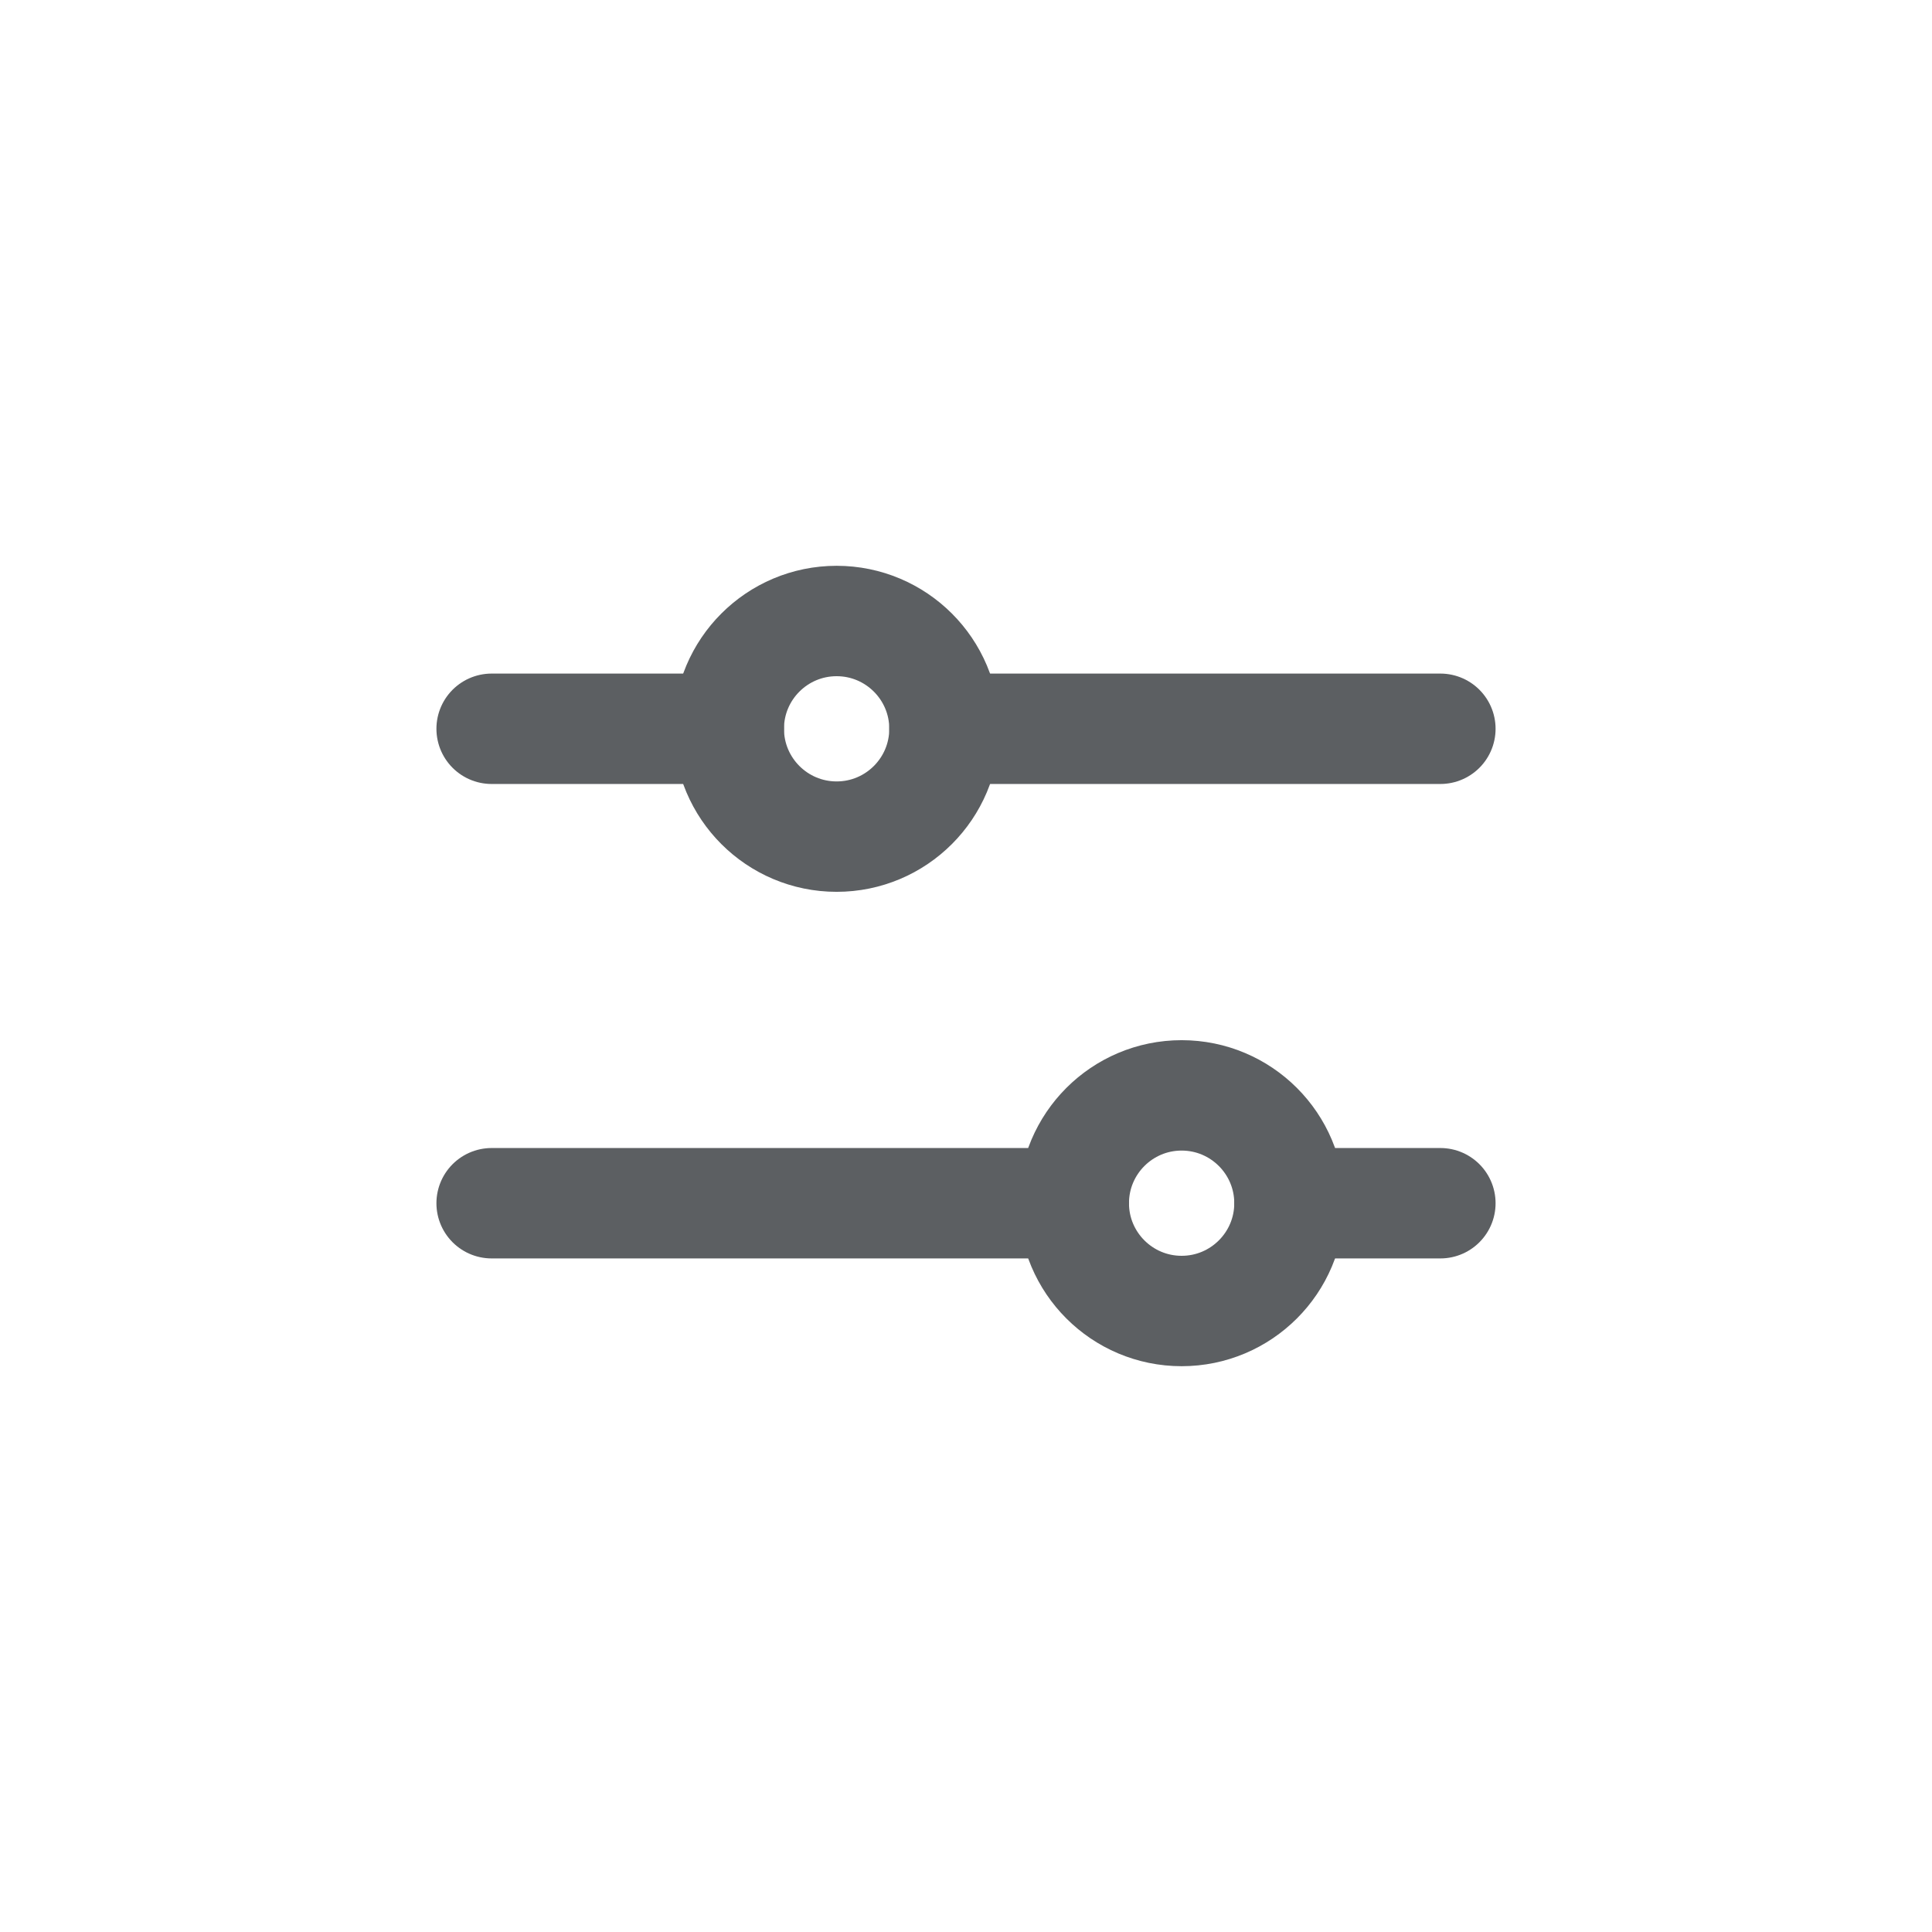<svg width="28" height="28" viewBox="0 0 28 28" fill="none" xmlns="http://www.w3.org/2000/svg">
<path d="M15.562 17.438H7.125" stroke="#5C5F62" stroke-width="1.6" stroke-linecap="round" stroke-linejoin="round"/>
<path d="M20.875 17.438H18.688" stroke="#5C5F62" stroke-width="1.6" stroke-linecap="round" stroke-linejoin="round"/>
<path d="M17.125 19C17.988 19 18.688 18.3 18.688 17.438C18.688 16.575 17.988 15.875 17.125 15.875C16.262 15.875 15.562 16.575 15.562 17.438C15.562 18.3 16.262 19 17.125 19Z" stroke="#5C5F62" stroke-width="1.6" stroke-linecap="round" stroke-linejoin="round"/>
<path d="M10.562 10.562H7.125" stroke="#5C5F62" stroke-width="1.6" stroke-linecap="round" stroke-linejoin="round"/>
<path d="M20.875 10.562H13.688" stroke="#5C5F62" stroke-width="1.6" stroke-linecap="round" stroke-linejoin="round"/>
<path d="M12.125 12.125C12.988 12.125 13.688 11.425 13.688 10.562C13.688 9.7 12.988 9 12.125 9C11.262 9 10.562 9.7 10.562 10.562C10.562 11.425 11.262 12.125 12.125 12.125Z" stroke="#5C5F62" stroke-width="1.6" stroke-linecap="round" stroke-linejoin="round"/>
</svg>
